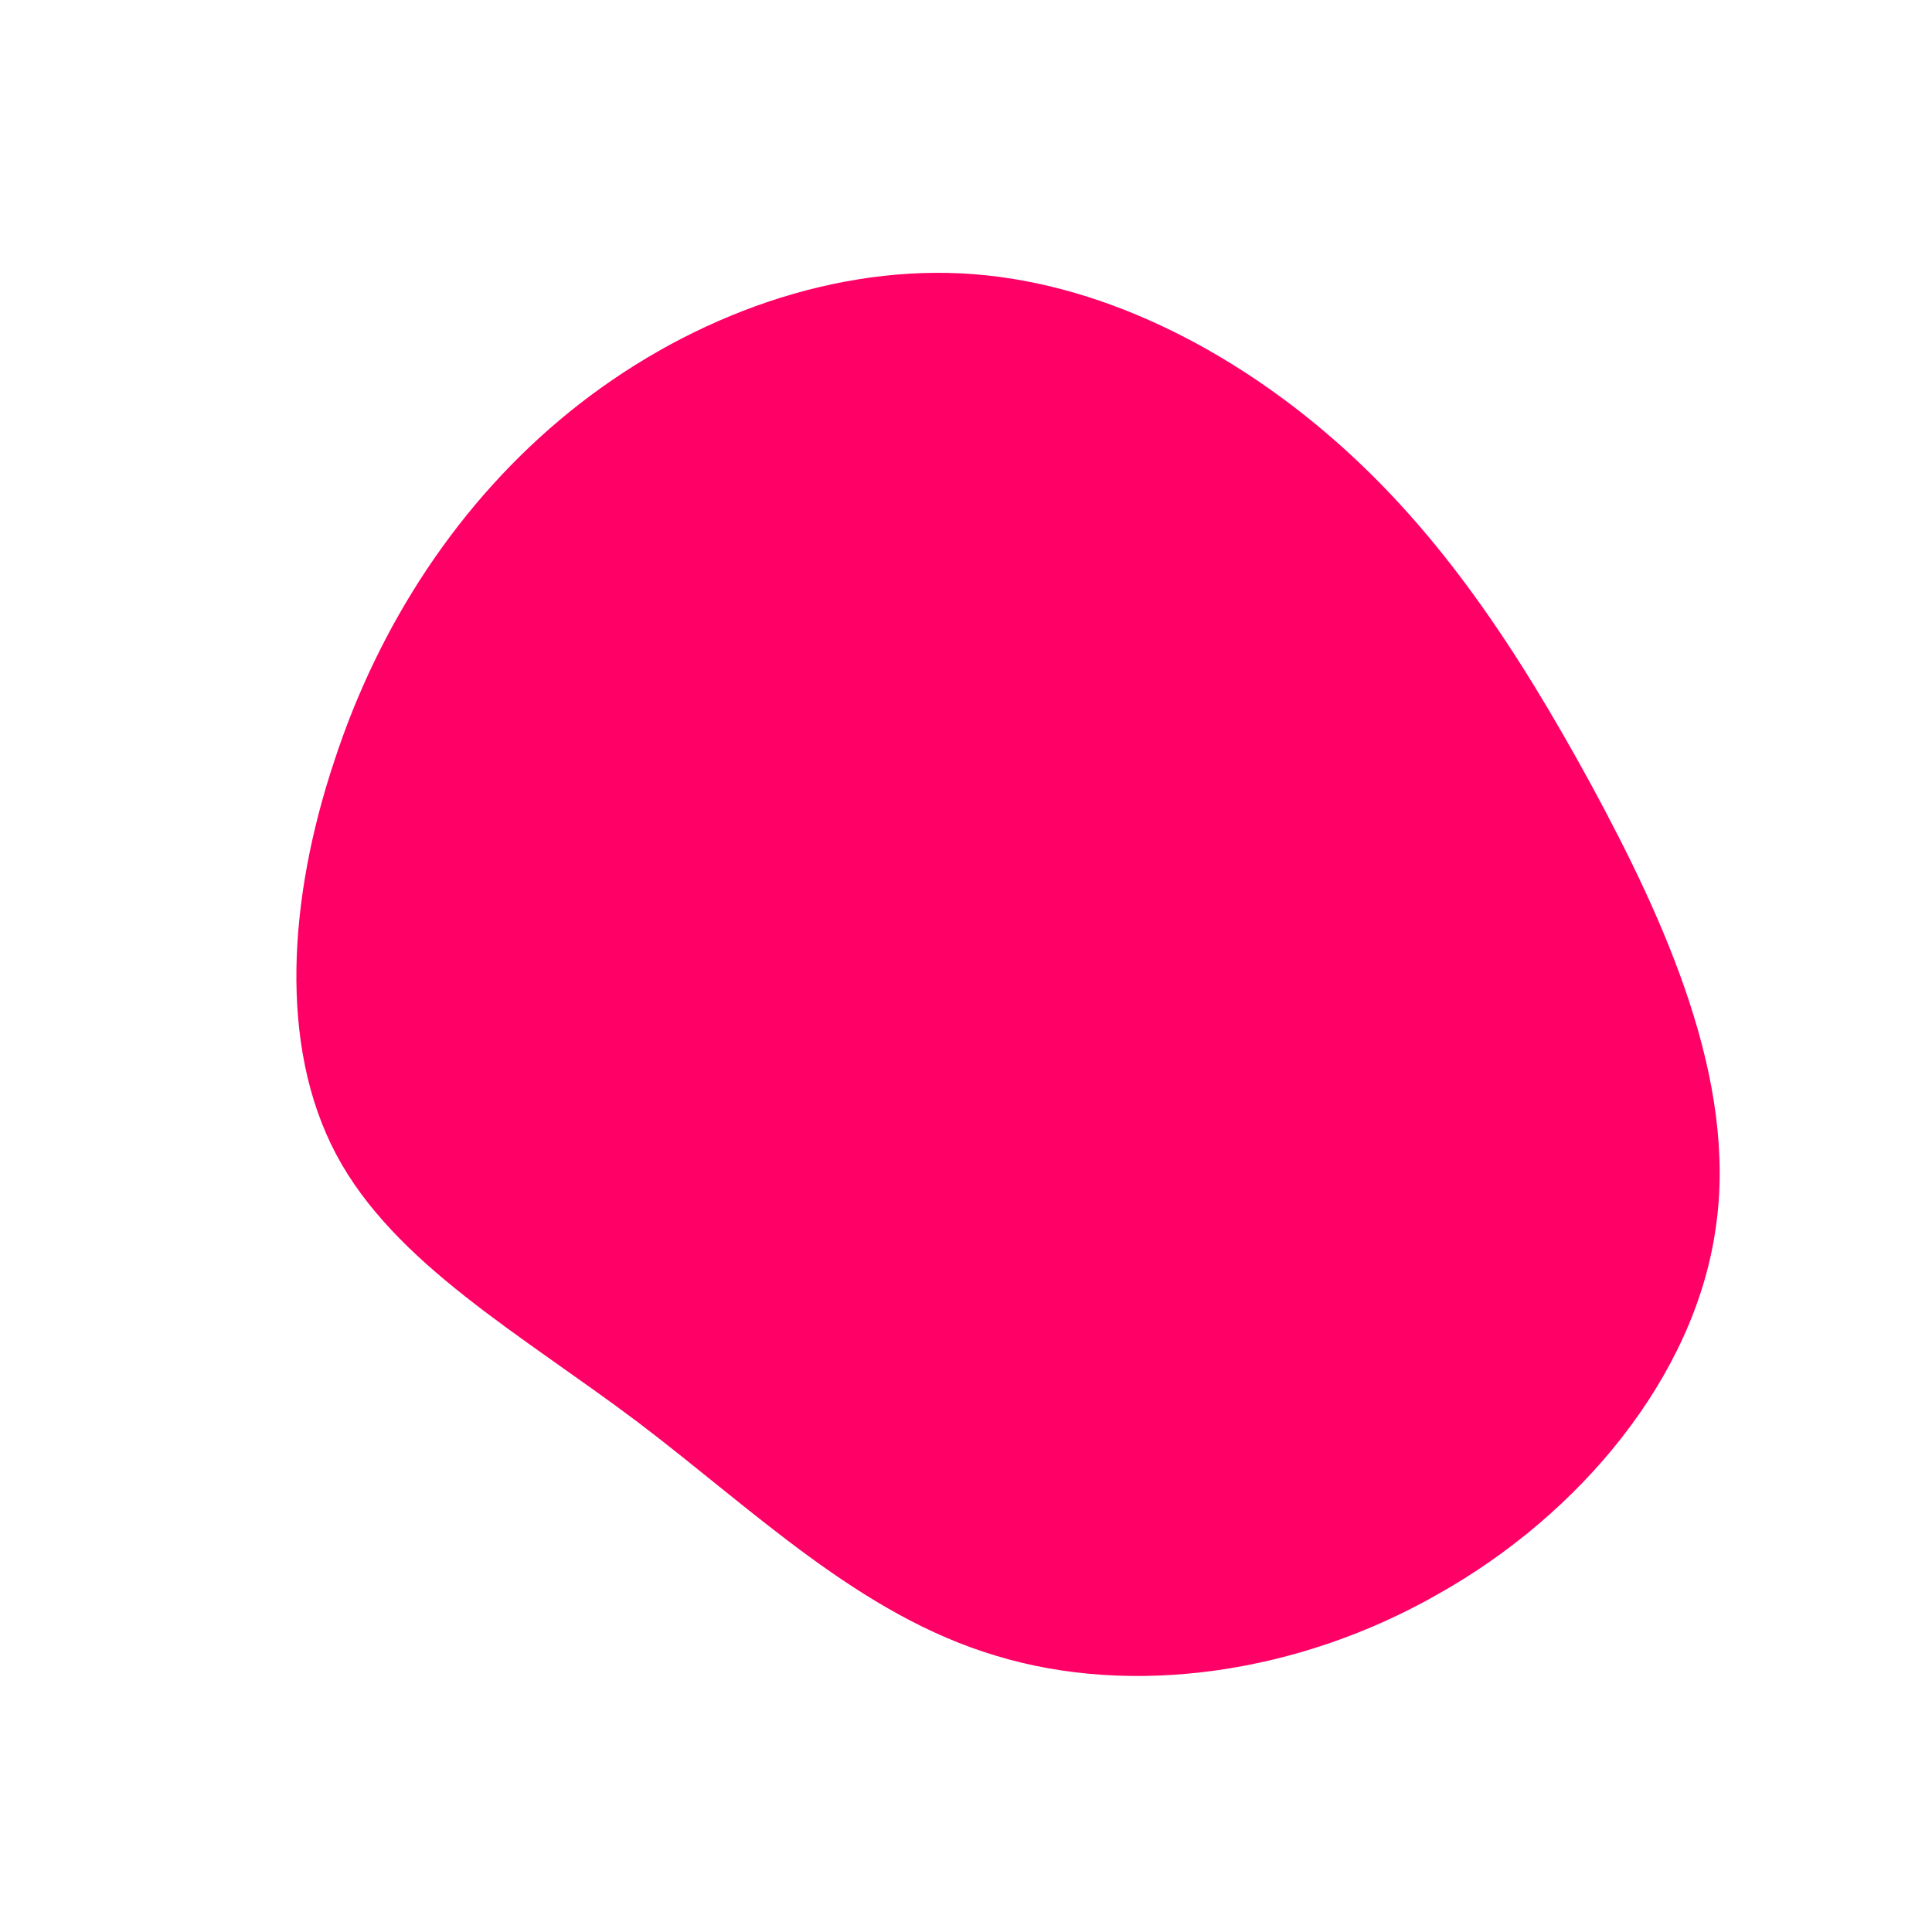 <?xml version="1.0" standalone="no"?>
<svg viewBox="0 0 200 200" xmlns="http://www.w3.org/2000/svg">
  <path fill="#FF0066" d="M38.3,-54.3C49.1,-44.8,57,-32.9,64.7,-18.8C72.4,-4.6,79.9,11.9,77.6,27.2C75.4,42.6,63.5,56.8,48.9,65C34.4,73.3,17.2,75.7,3.1,71.4C-11,67.2,-22,56.3,-34,47.2C-46.1,38.1,-59.2,30.8,-65.2,19.5C-71.2,8.2,-70.1,-7.1,-65.4,-21.2C-60.8,-35.3,-52.5,-48.1,-41,-57.4C-29.5,-66.7,-14.8,-72.4,-0.5,-71.7C13.7,-71,27.5,-63.8,38.3,-54.3Z" transform="translate(100 100)" />
</svg>
